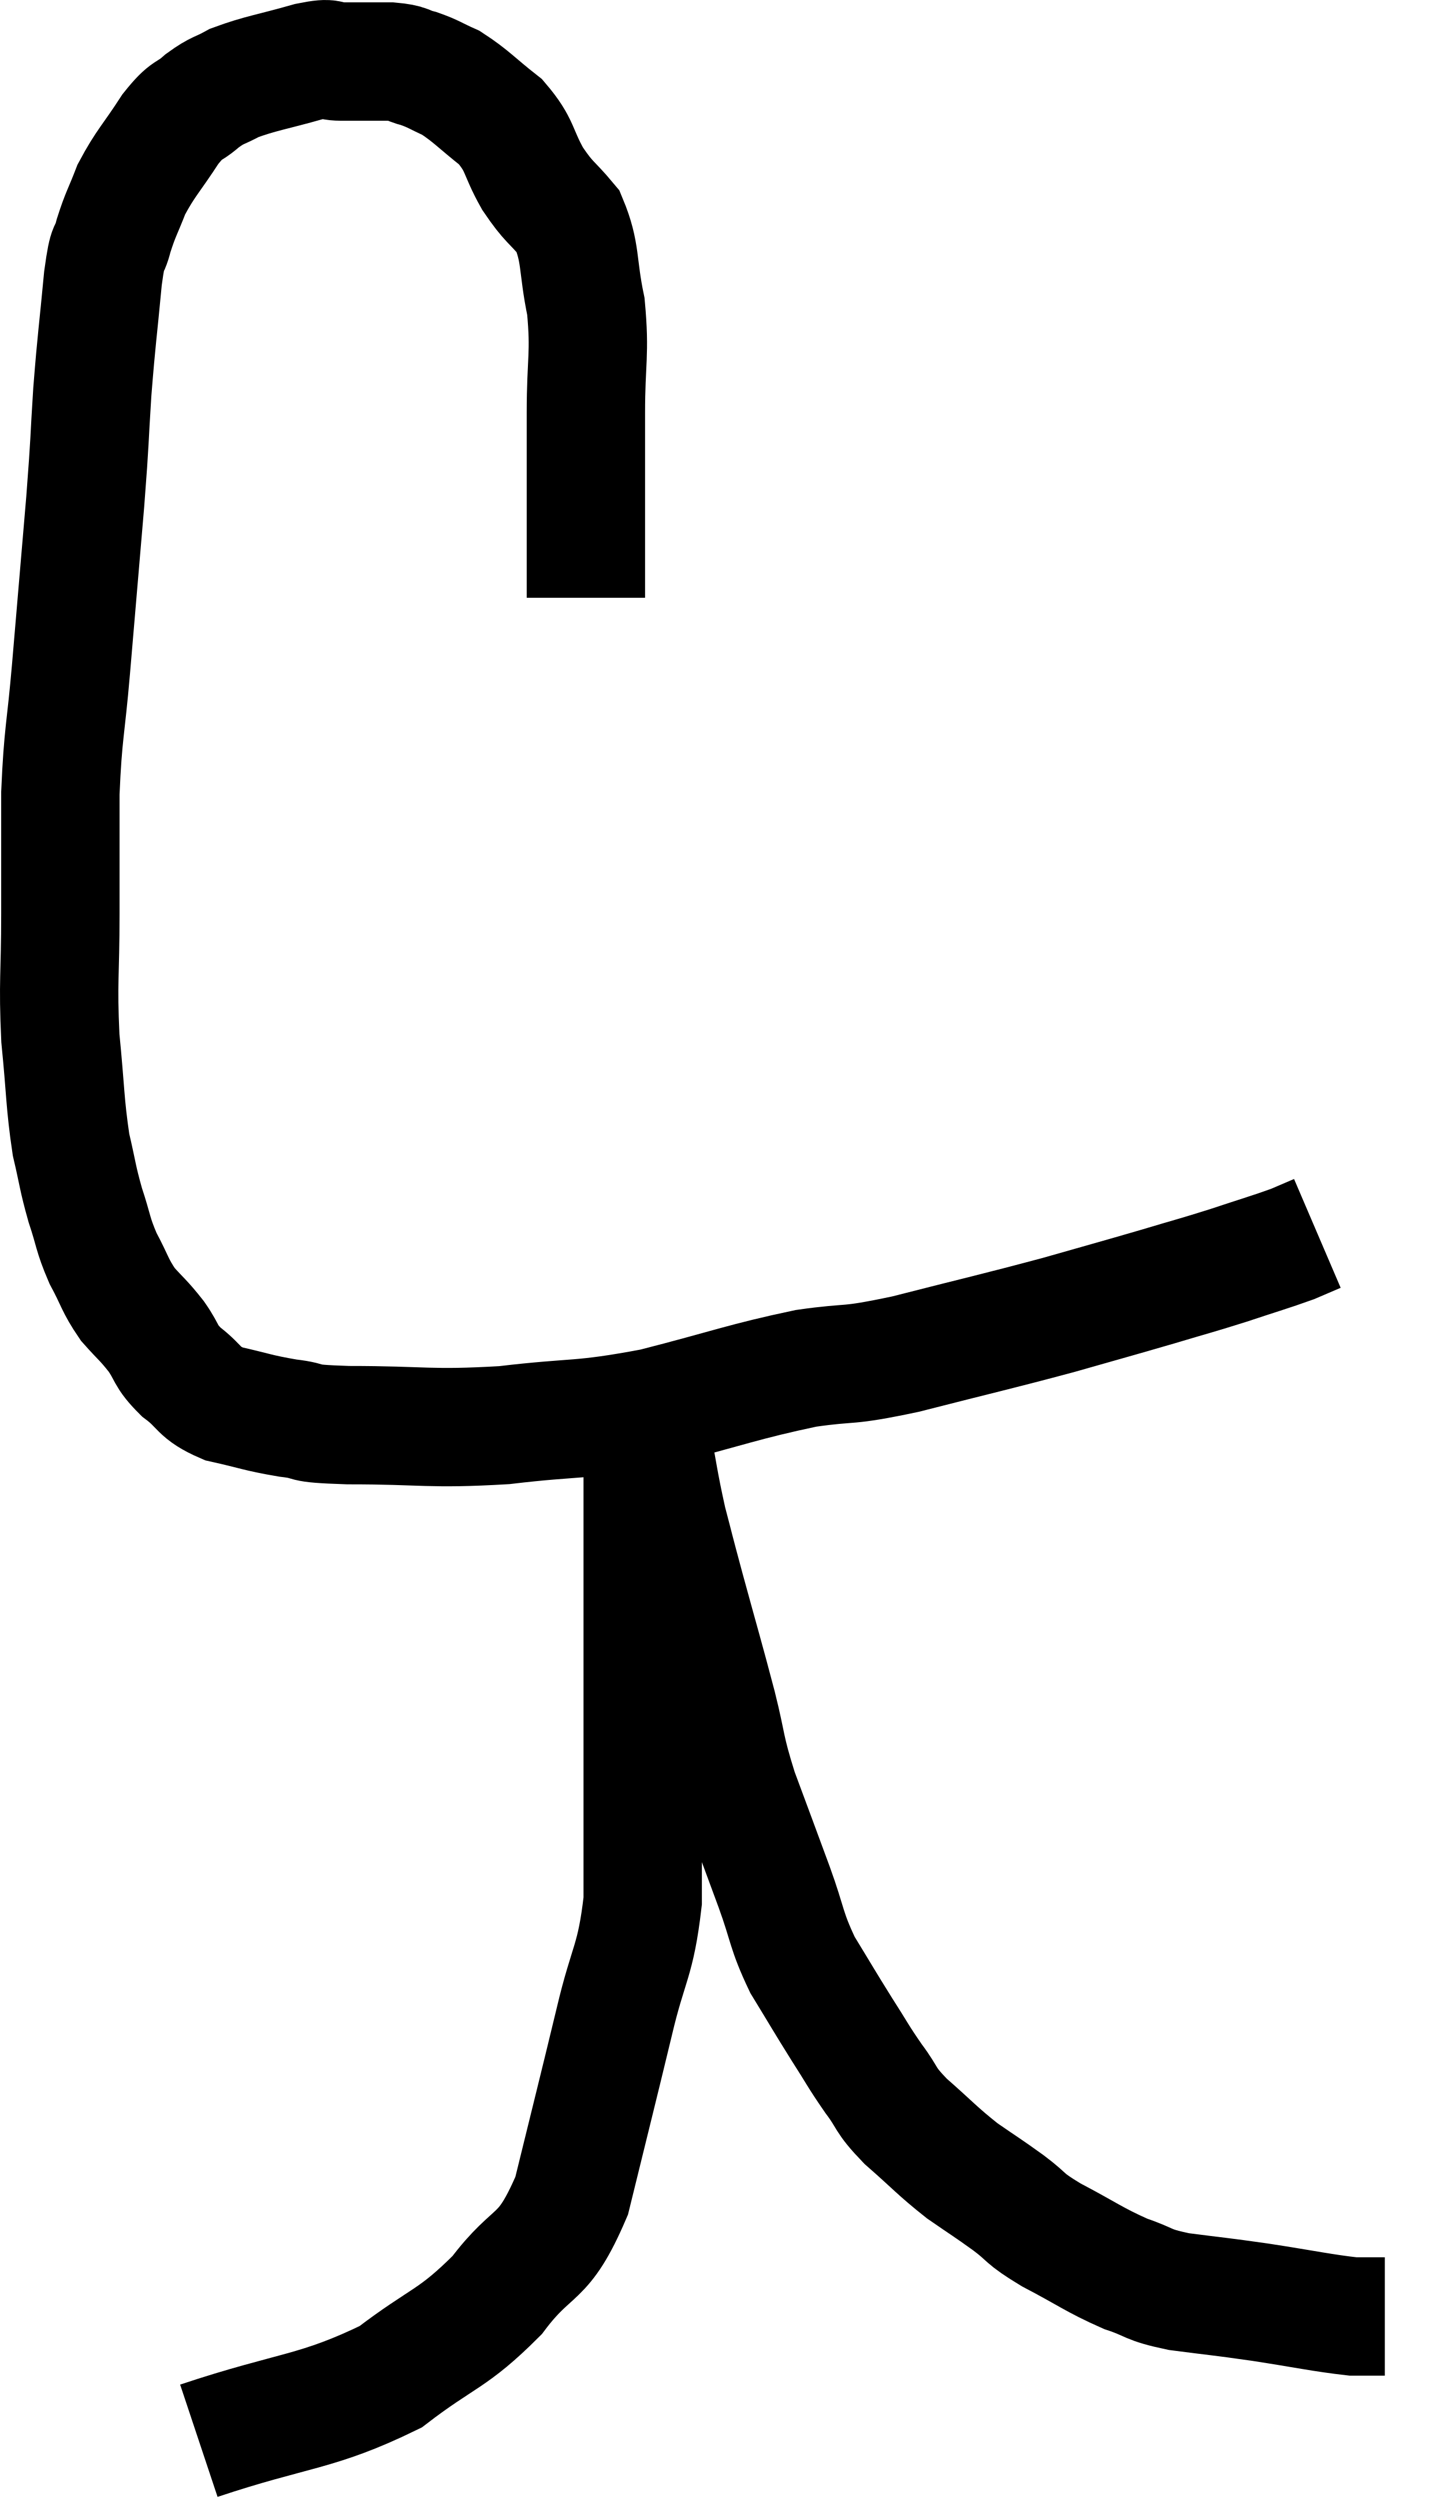 <svg xmlns="http://www.w3.org/2000/svg" viewBox="8.76 4.96 24.4 42.24" width="24.4" height="42.24"><path d="M 18.66 15.06 C 18.66 13.5, 18.66 13.17, 18.66 11.94 C 18.66 11.04, 18.735 10.95, 18.66 10.14 C 18.51 9.42, 18.585 9.24, 18.36 8.7 C 18.06 8.34, 18.045 8.4, 17.76 7.98 C 17.49 7.5, 17.565 7.425, 17.22 7.02 C 16.8 6.69, 16.725 6.585, 16.38 6.36 C 16.11 6.24, 16.095 6.21, 15.84 6.12 C 15.6 6.06, 15.69 6.03, 15.36 6 C 14.94 6, 14.865 6, 14.52 6 C 14.25 6, 14.43 5.91, 13.98 6 C 13.35 6.18, 13.17 6.195, 12.72 6.36 C 12.45 6.51, 12.45 6.465, 12.18 6.66 C 11.91 6.9, 11.94 6.765, 11.64 7.14 C 11.31 7.65, 11.22 7.71, 10.98 8.16 C 10.83 8.55, 10.8 8.565, 10.68 8.94 C 10.59 9.3, 10.59 9, 10.5 9.66 C 10.41 10.62, 10.395 10.635, 10.32 11.58 C 10.26 12.51, 10.29 12.27, 10.2 13.44 C 10.08 14.85, 10.065 15.03, 9.96 16.26 C 9.87 17.31, 9.825 17.325, 9.78 18.36 C 9.78 19.38, 9.78 19.365, 9.78 20.4 C 9.78 21.45, 9.735 21.525, 9.78 22.5 C 9.87 23.4, 9.855 23.595, 9.96 24.3 C 10.08 24.81, 10.065 24.84, 10.2 25.32 C 10.35 25.77, 10.32 25.8, 10.5 26.22 C 10.71 26.61, 10.695 26.67, 10.92 27 C 11.16 27.27, 11.175 27.255, 11.4 27.54 C 11.61 27.84, 11.535 27.855, 11.82 28.14 C 12.18 28.41, 12.09 28.485, 12.54 28.68 C 13.08 28.8, 13.095 28.83, 13.62 28.92 C 14.13 28.98, 13.725 29.01, 14.64 29.04 C 15.96 29.04, 15.99 29.115, 17.28 29.04 C 18.54 28.89, 18.525 28.98, 19.8 28.74 C 21.09 28.41, 21.315 28.305, 22.38 28.08 C 23.22 27.96, 22.995 28.065, 24.06 27.84 C 25.35 27.51, 25.575 27.465, 26.64 27.18 C 27.48 26.94, 27.6 26.91, 28.32 26.7 C 28.92 26.52, 28.95 26.52, 29.52 26.34 C 30.06 26.16, 30.225 26.115, 30.6 25.98 C 30.81 25.89, 30.915 25.845, 31.02 25.8 L 31.02 25.8" fill="none" stroke="black" stroke-width="2"></path><path d="M 12.12 46.2 C 13.74 45.66, 14.1 45.735, 15.36 45.12 C 16.26 44.43, 16.395 44.505, 17.16 43.74 C 17.79 42.9, 17.925 43.215, 18.42 42.06 C 18.78 40.59, 18.84 40.365, 19.14 39.12 C 19.38 38.1, 19.5 38.115, 19.62 37.08 C 19.62 36.03, 19.62 35.85, 19.62 34.98 C 19.62 34.29, 19.62 34.305, 19.62 33.6 C 19.62 32.88, 19.62 32.88, 19.62 32.16 C 19.62 31.44, 19.62 31.2, 19.62 30.72 C 19.62 30.48, 19.62 30.57, 19.62 30.24 C 19.62 29.82, 19.62 29.745, 19.62 29.4 C 19.62 29.13, 19.62 28.995, 19.62 28.86 C 19.62 28.86, 19.62 28.86, 19.62 28.86 C 19.62 28.86, 19.62 28.86, 19.62 28.86 C 19.62 28.86, 19.59 28.8, 19.62 28.86 C 19.68 28.98, 19.635 28.65, 19.74 29.1 C 19.89 29.88, 19.89 29.985, 20.04 30.66 C 20.19 31.23, 20.13 31.02, 20.34 31.8 C 20.61 32.79, 20.655 32.925, 20.88 33.78 C 21.06 34.5, 21 34.455, 21.24 35.22 C 21.54 36.03, 21.57 36.105, 21.84 36.84 C 22.08 37.5, 22.035 37.56, 22.32 38.16 C 22.65 38.7, 22.68 38.76, 22.98 39.24 C 23.25 39.66, 23.25 39.69, 23.52 40.08 C 23.79 40.44, 23.685 40.41, 24.06 40.8 C 24.54 41.22, 24.585 41.295, 25.02 41.64 C 25.41 41.91, 25.425 41.91, 25.8 42.18 C 26.16 42.45, 26.025 42.42, 26.52 42.72 C 27.15 43.05, 27.24 43.14, 27.78 43.38 C 28.23 43.53, 28.11 43.56, 28.68 43.68 C 29.37 43.77, 29.325 43.755, 30.06 43.86 C 30.84 43.98, 31.095 44.04, 31.62 44.1 C 31.89 44.1, 32.025 44.1, 32.16 44.1 C 32.16 44.1, 32.16 44.1, 32.16 44.1 L 32.16 44.1" fill="none" stroke="black" stroke-width="2"></path></svg>